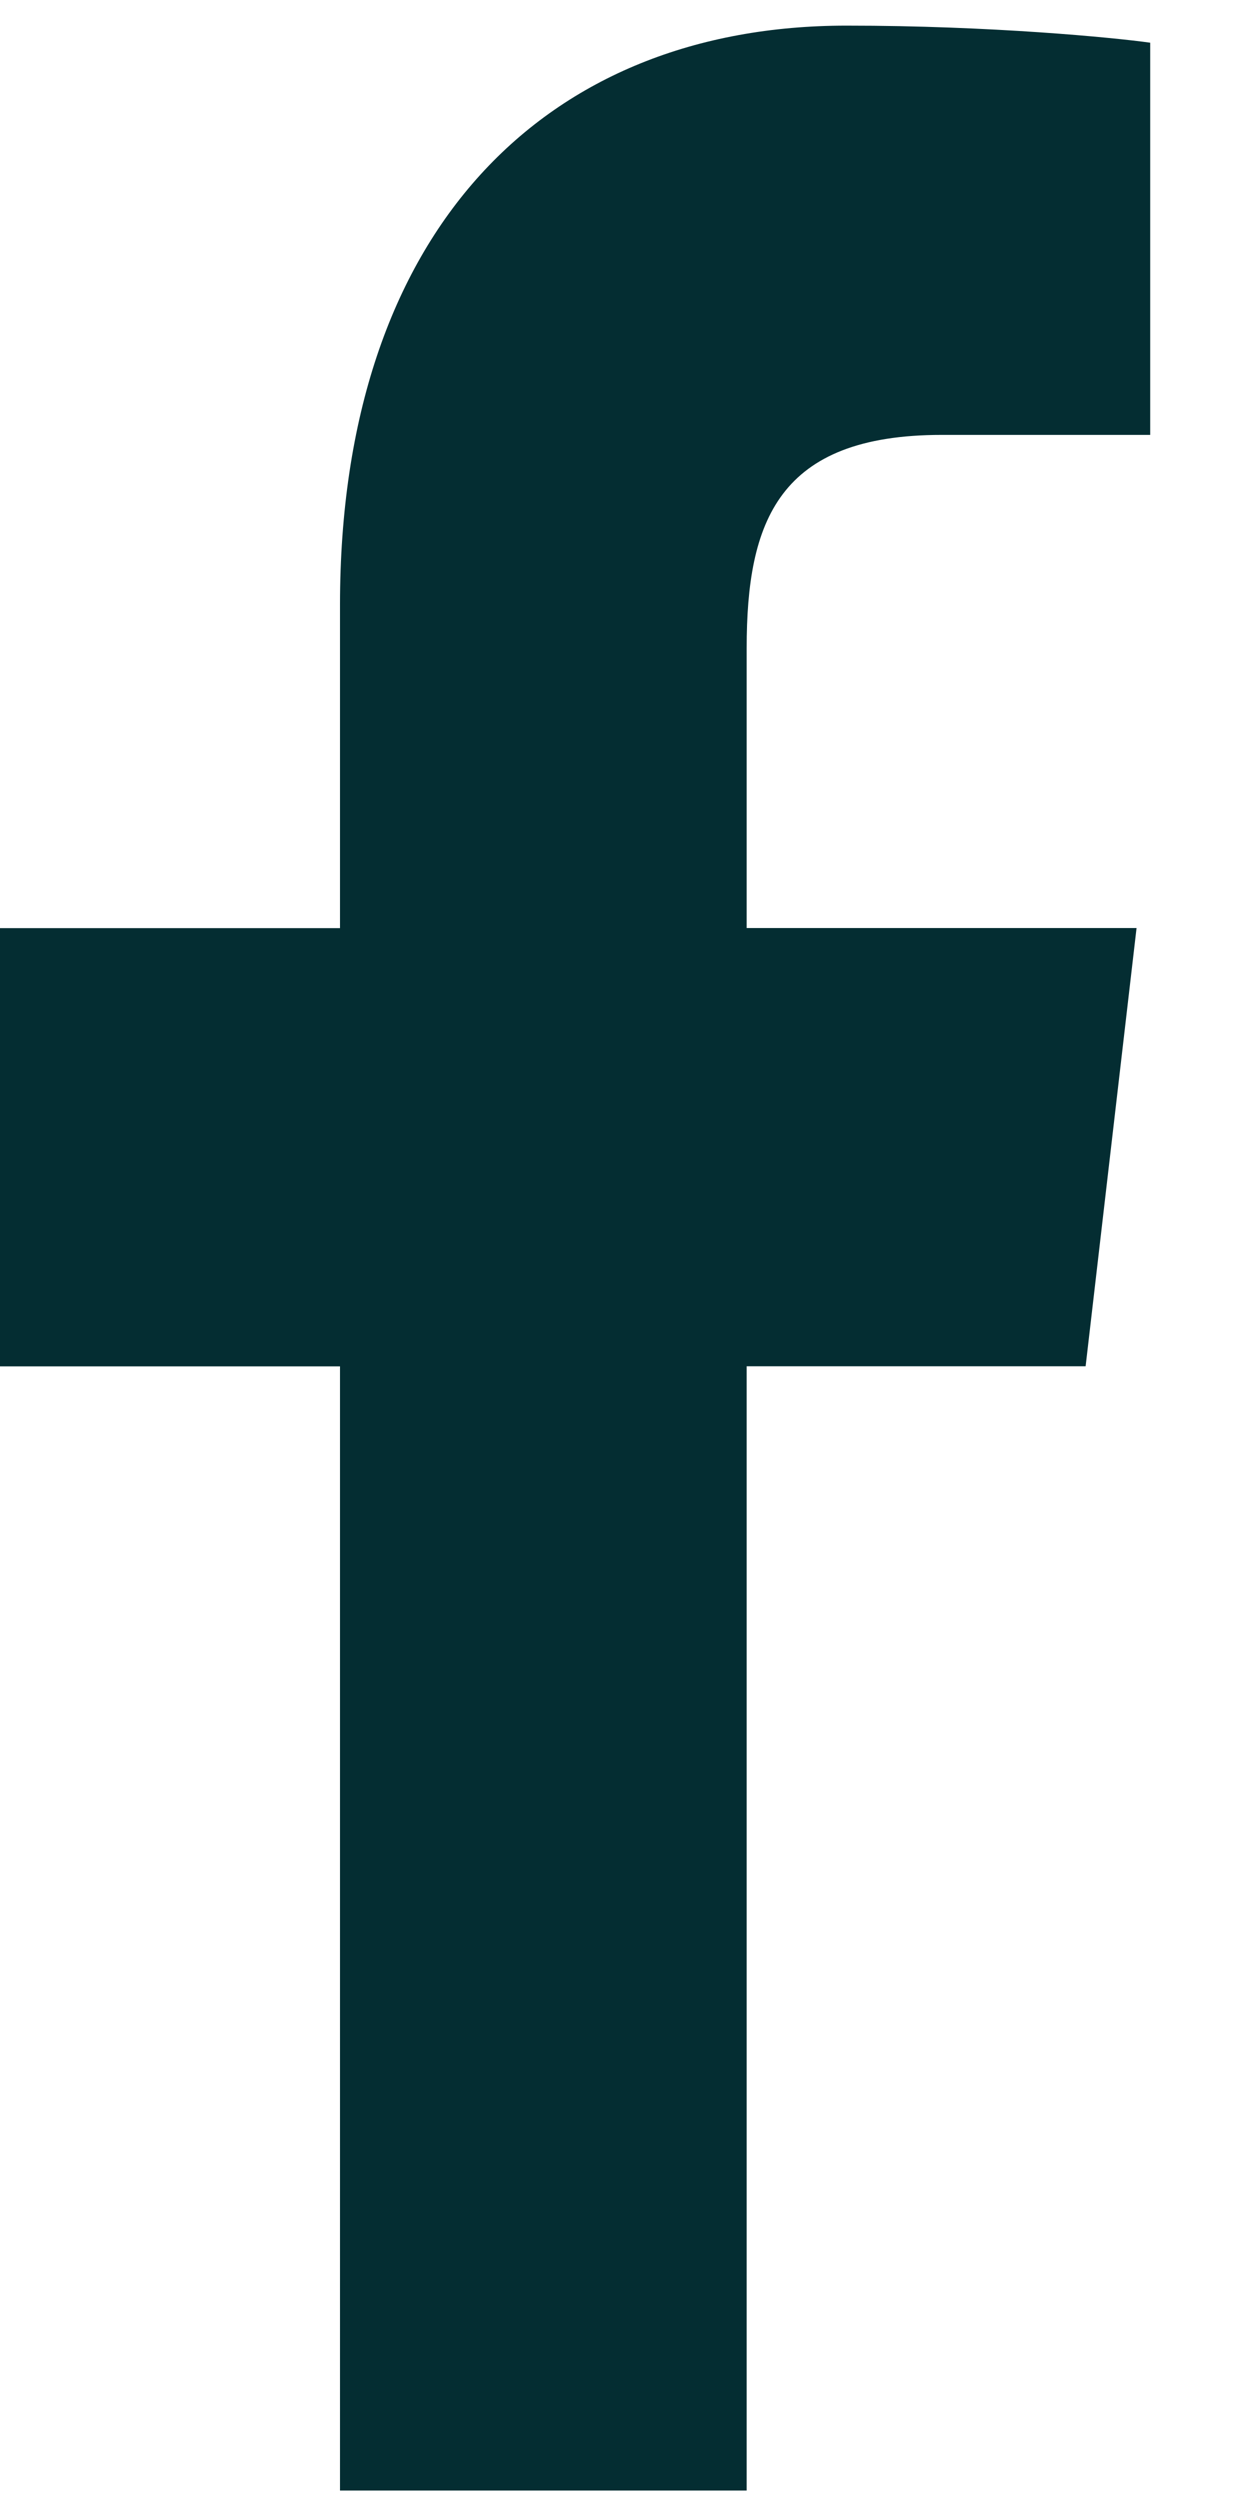<svg width="12" height="24" viewBox="0 0 12 24" xmlns="http://www.w3.org/2000/svg">
    <path d="M7.168 23.908V13.116h3.254l.489-4.207H7.168V6.223c0-1.218.303-2.048 1.874-2.048h2V.41C10.696.361 9.51.246 8.126.246c-2.886 0-4.862 1.96-4.862 5.56V8.91H0v4.207h3.264v10.792h3.904z" fill="#042D32" fill-rule="nonzero"/>
</svg>
